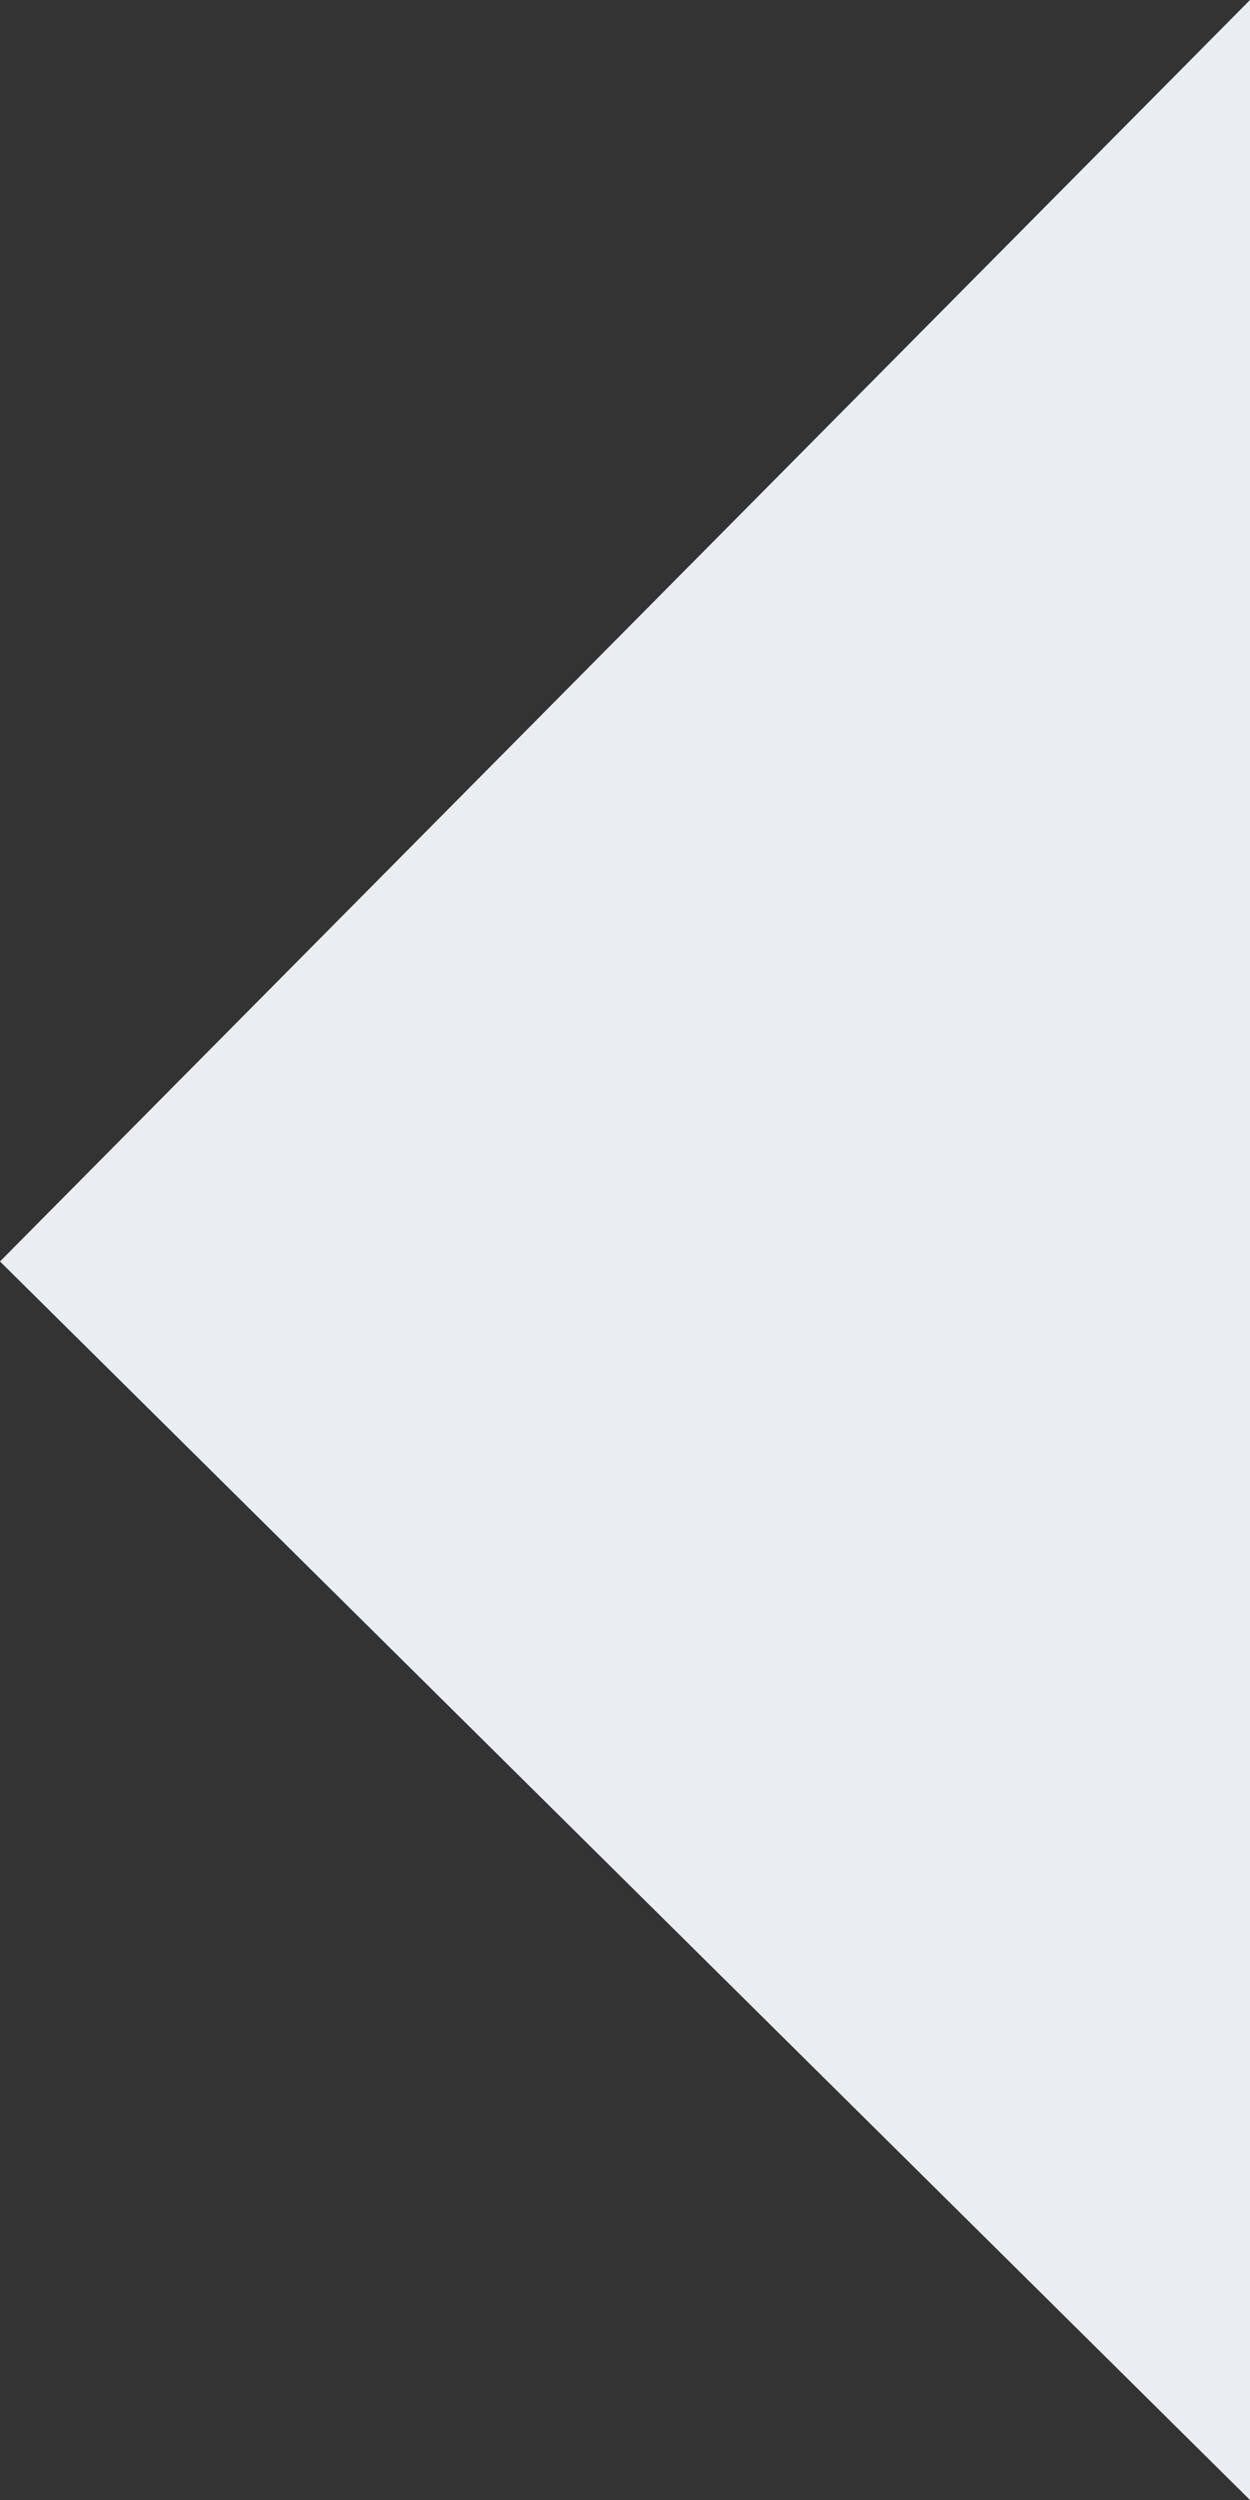 ﻿<?xml version="1.0" encoding="utf-8"?>
<svg version="1.1" xmlns:xlink="http://www.w3.org/1999/xlink" width="6px" height="12px" xmlns="http://www.w3.org/2000/svg">
  <rect width="100%" height="100%" fill="#333333" stroke="none"/>
  <g transform="matrix(1 0 0 1 -74 -89 )">
    <path d="M 0 6.055  L 6 0  L 6 12  L 0 6.055  Z " fill-rule="nonzero" fill="#eaedf1" stroke="none" transform="matrix(1 0 0 1 74 89 )" />
  </g>
</svg>